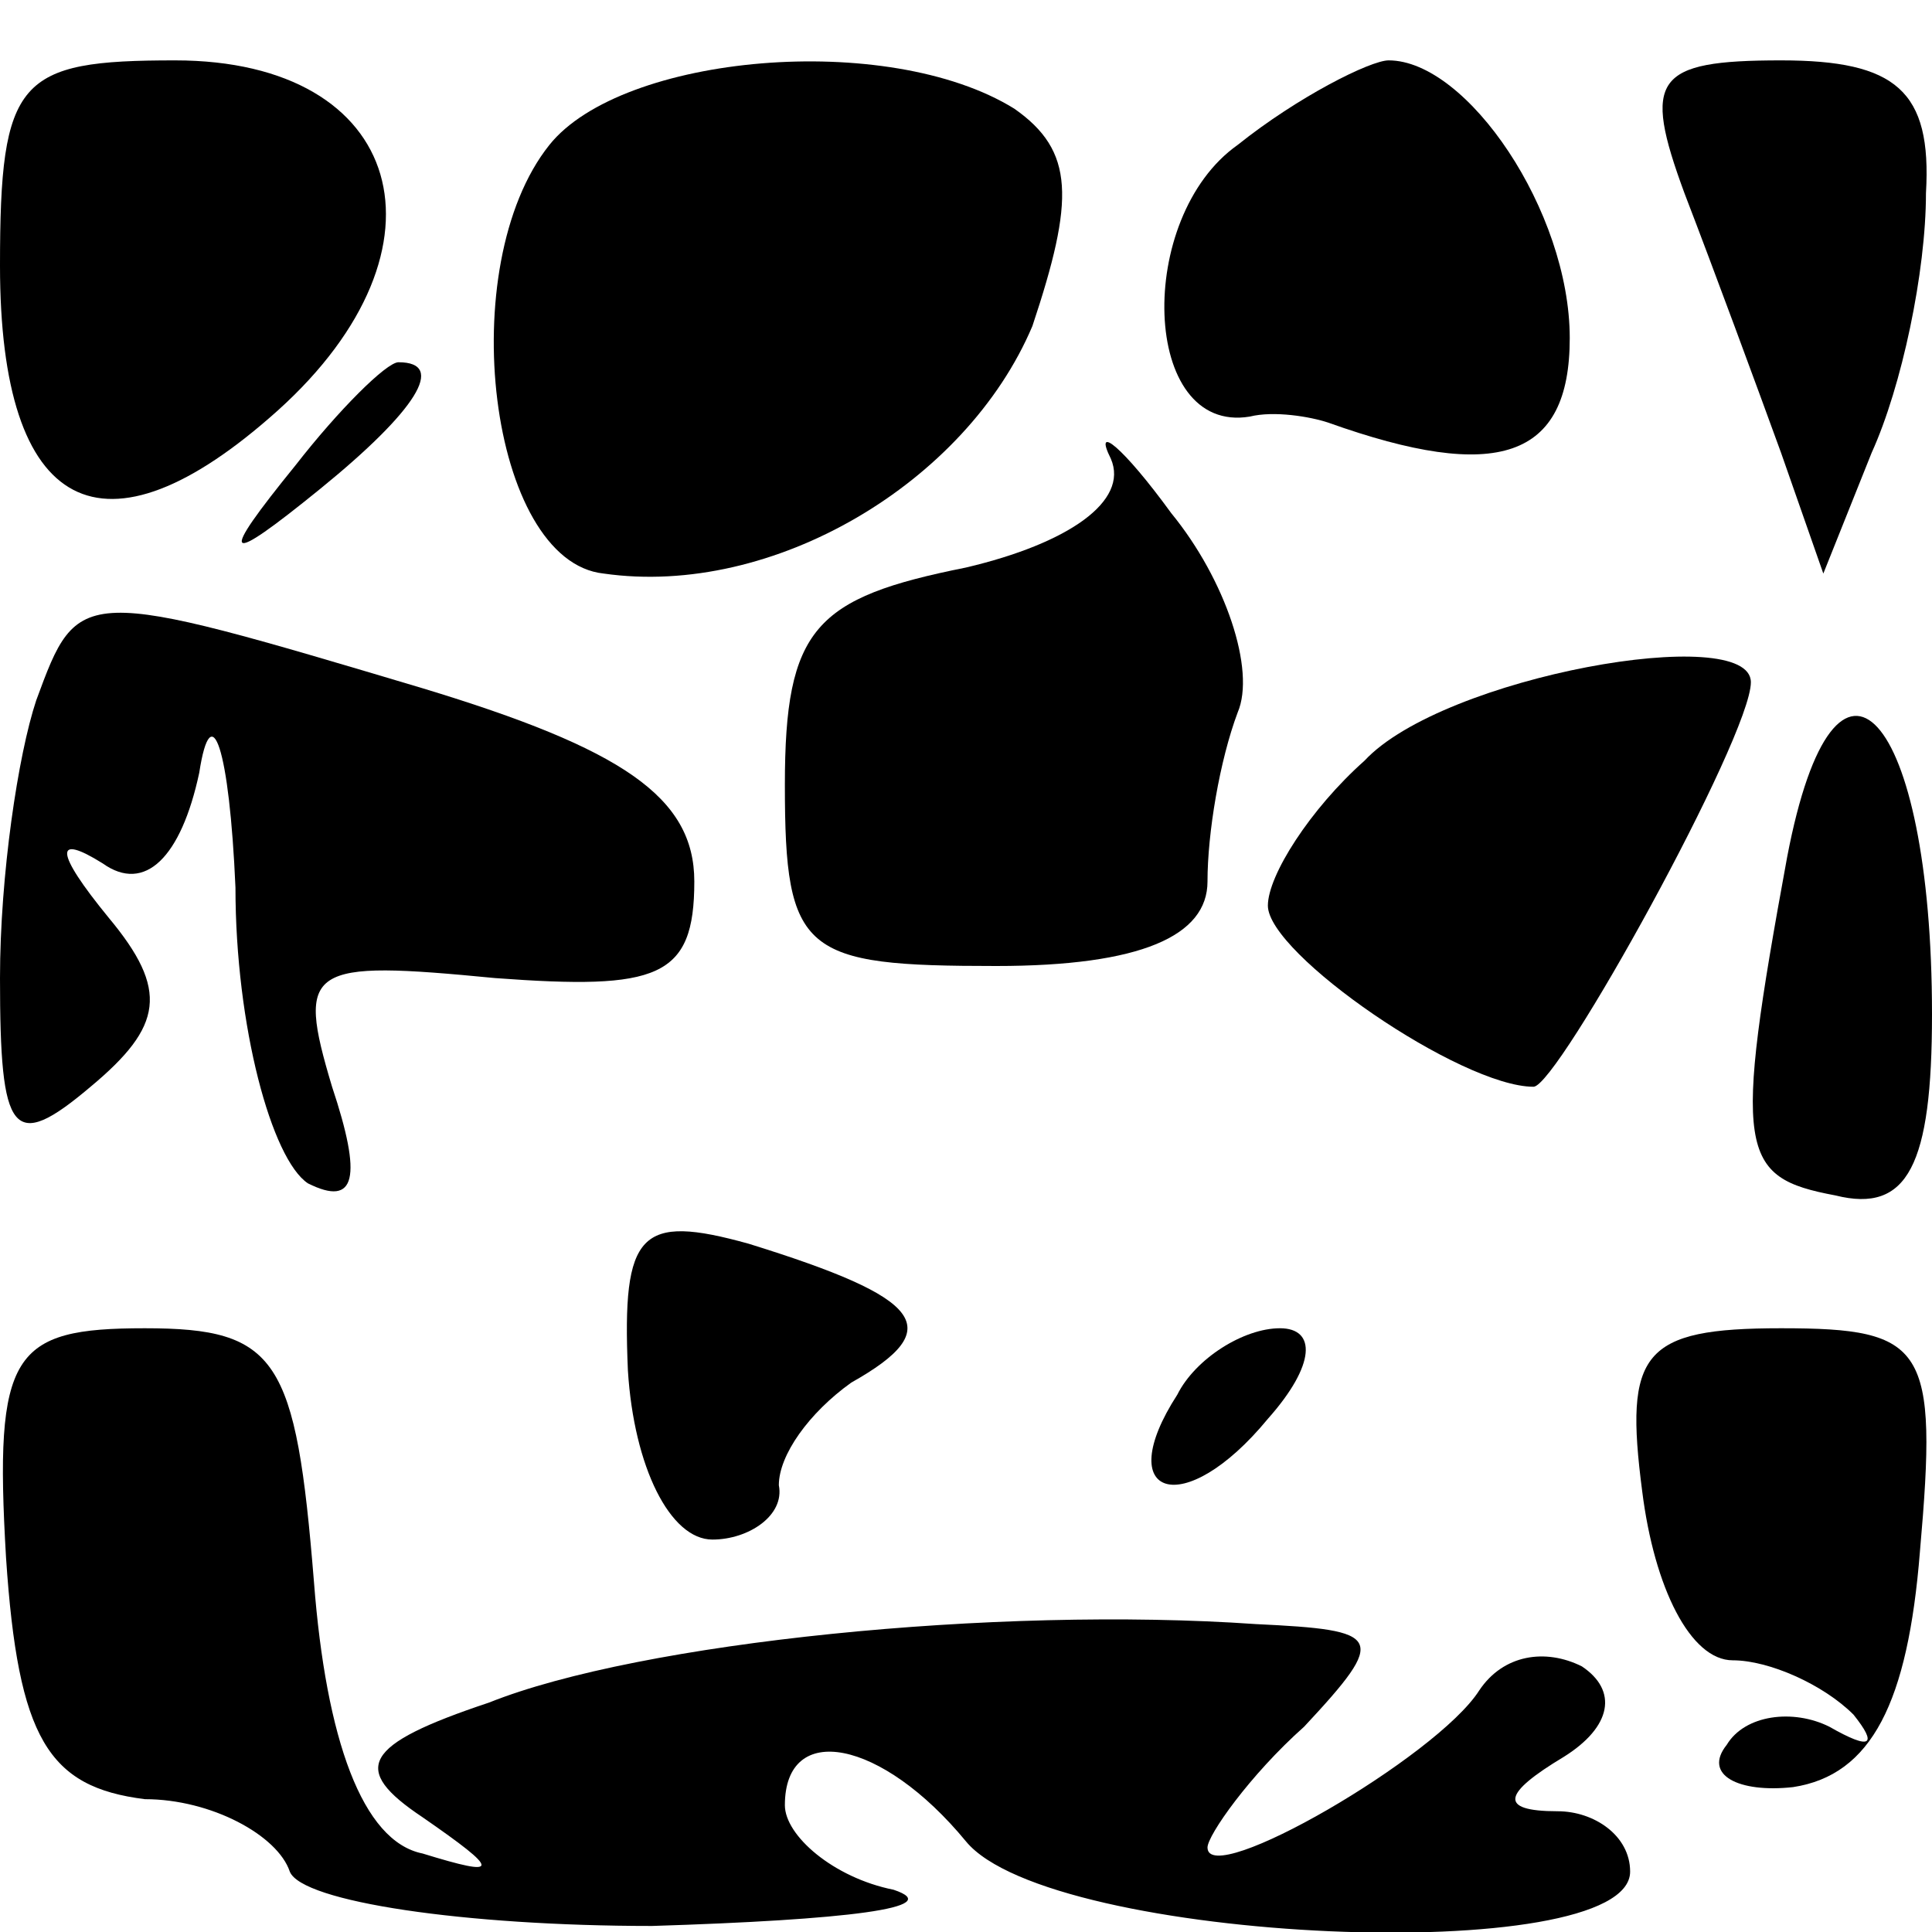 <?xml version="1.0" standalone="no"?>
<!DOCTYPE svg PUBLIC "-//W3C//DTD SVG 20010904//EN"
 "http://www.w3.org/TR/2001/REC-SVG-20010904/DTD/svg10.dtd">
<svg version="1.0" xmlns="http://www.w3.org/2000/svg"
 width="32pt" height="32pt" viewBox="0 0 32 32"
 preserveAspectRatio="xMidYMid meet">
<g transform="translate(0,32) scale(0.1,-0.1)"
fill="#000000" stroke="none">
<path fill="#000000" stroke="none" d="M0 276 c0 -41 17 -50 46 -24 30 27 21
58 -17 58 -26 0 -29 -3 -29 -34z"/>
<path fill="#000000" stroke="none" d="M91 296 c-16 -20 -10 -69 9 -71 28 -4
60 15 71 41 7 21 7 29 -3 36 -21 13 -65 9 -77 -6z"/>
<path fill="#000000" stroke="none" d="M205 296 c-17 -12 -16 -48 2 -45 4 1
10 0 13 -1 28 -10 40 -6 40 14 0 21 -17 46 -30 46 -3 0 -15 -6 -25 -14z"/>
<path fill="#000000" stroke="none" d="M279 288 c5 -13 12 -32 16 -43 l7 -20
8 20 c5 11 9 30 9 43 1 17 -5 22 -24 22 -21 0 -23 -3 -16 -22z"/>
<path fill="#000000" stroke="none" d="M49 243 c-13 -16 -12 -17 4 -4 16 13
21 21 13 21 -2 0 -10 -8 -17 -17z"/>
<path fill="#000000" stroke="none" d="M184 244 c3 -7 -7 -14 -24 -18 -25 -5
-30 -10 -30 -36 0 -28 3 -30 35 -30 24 0 35 5 35 14 0 8 2 20 5 28 3 7 -2 22
-11 33 -8 11 -13 15 -10 9z"/>
<path fill="#000000" stroke="none" d="M6 204 c-3 -9 -6 -29 -6 -46 0 -26 2
-29 15 -18 12 10 13 16 3 28 -9 11 -9 14 -1 9 7 -5 13 1 16 15 2 13 5 4 6 -19
0 -23 6 -45 12 -49 8 -4 9 1 4 16 -6 20 -4 21 27 18 27 -2 33 0 33 16 0 14
-12 22 -45 32 -57 17 -57 17 -64 -2z"/>
<path fill="#000000" stroke="none" d="M226 194 c-9 -8 -16 -19 -16 -24 0 -8
32 -30 44 -30 4 0 36 58 36 67 0 10 -51 1 -64 -13z"/>
<path fill="#000000" stroke="none" d="M296 178 c-9 -49 -8 -53 8 -56 12 -3
16 5 16 30 0 50 -16 68 -24 26z"/>
<path fill="#000000" stroke="none" d="M104 93 c1 -16 7 -28 14 -28 6 0 12 4
11 9 0 5 5 12 12 17 16 9 12 14 -17 23 -18 5 -21 2 -20 -21z"/>
<path fill="#000000" stroke="none" d="M1 62 c2 -30 7 -38 23 -40 11 0 22 -6
24 -12 2 -5 29 -9 60 -9 32 1 49 3 40 6 -10 2 -18 9 -18 14 0 14 16 11 30 -6
14 -17 110 -21 110 -5 0 6 -6 10 -12 10 -10 0 -9 3 1 9 8 5 9 11 3 15 -6 3
-13 2 -17 -4 -7 -11 -45 -33 -45 -26 0 2 7 12 16 20 14 15 13 16 -8 17 -43 3
-102 -3 -127 -13 -21 -7 -23 -11 -11 -19 13 -9 13 -10 0 -6 -10 2 -16 19 -18
45 -3 37 -6 42 -28 42 -22 0 -25 -4 -23 -38z"/>
<path fill="#000000" stroke="none" d="M195 89 c-11 -17 1 -21 15 -4 8 9 8 15
2 15 -6 0 -14 -5 -17 -11z"/>
<path fill="#000000" stroke="none" d="M272 73 c2 -16 8 -28 15 -28 6 0 15 -4
20 -9 4 -5 3 -6 -4 -2 -6 3 -14 2 -17 -3 -4 -5 2 -8 11 -7 13 2 19 14 21 39 3
34 1 37 -23 37 -23 0 -26 -4 -23 -27z"/>
</g>
</svg>
